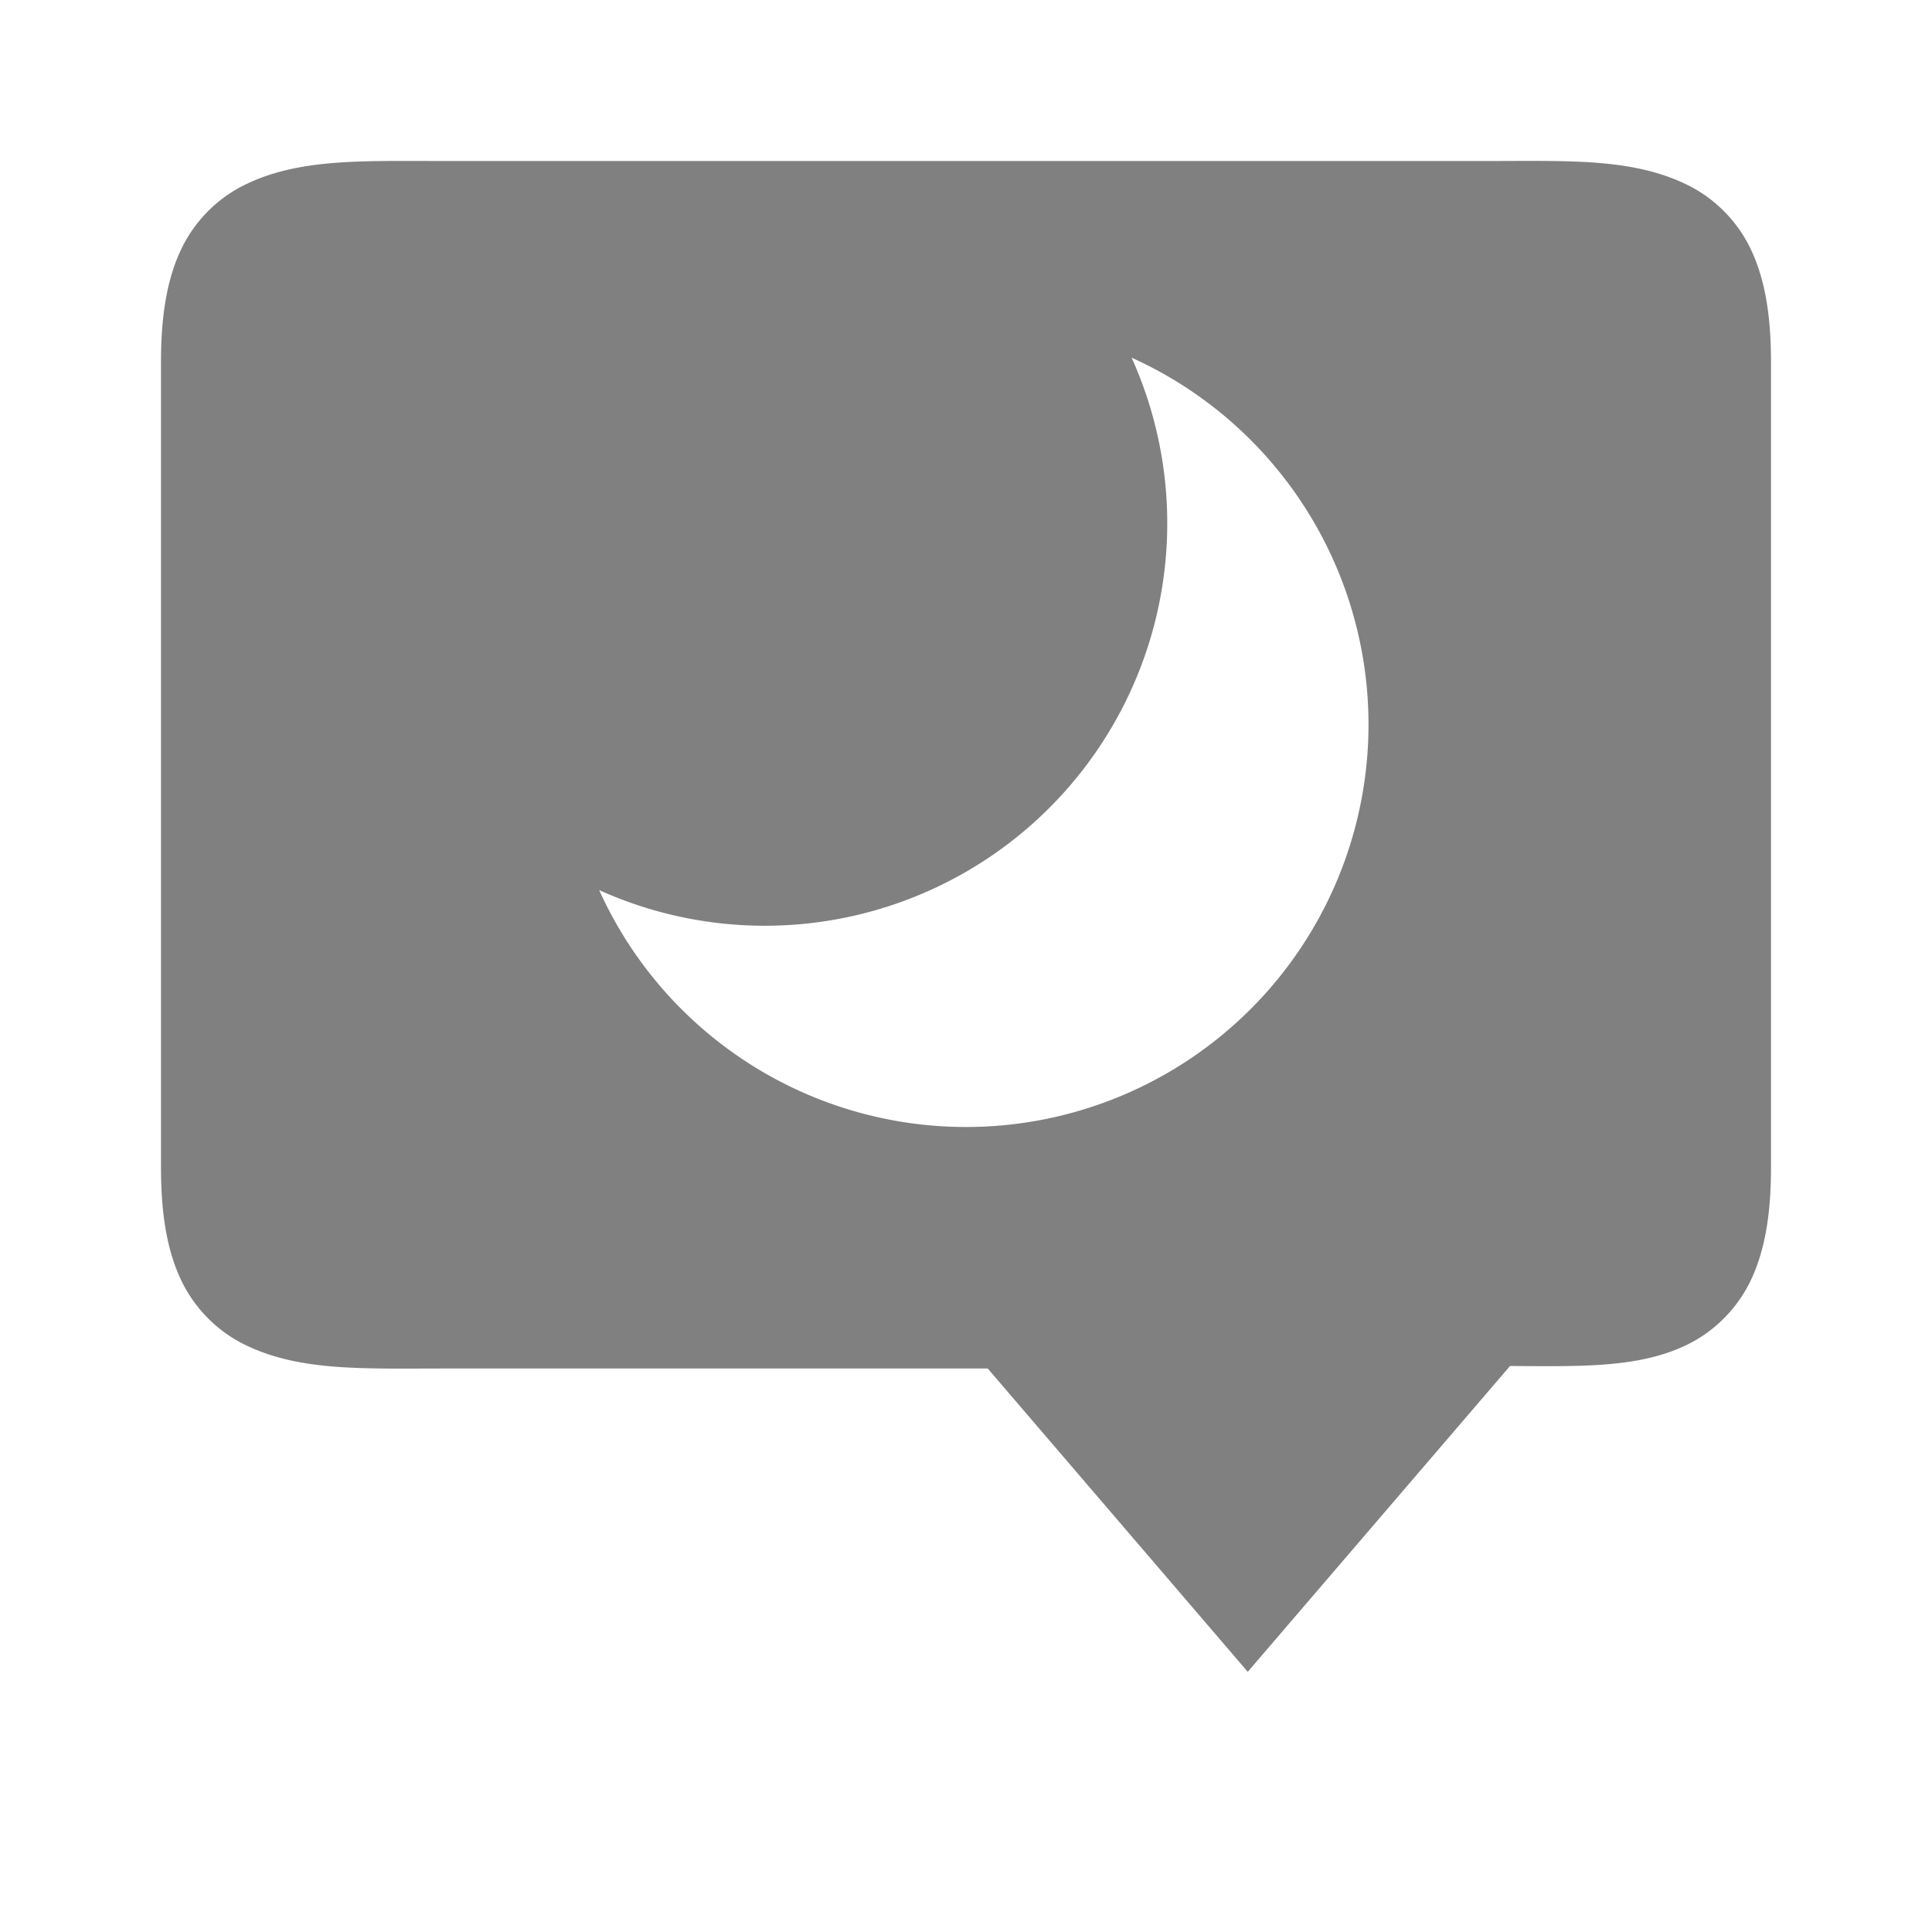<?xml version="1.0" encoding="UTF-8" standalone="no"?>
<svg
   viewBox="0 1 24 24"
   version="1.1"
   id="svg10"
   sodipodi:docname="idle-filled.svg"
   inkscape:version="1.2 (1:1.2.1+202207142221+cd75a1ee6d)"
   width="24"
   height="24"
   xmlns:inkscape="http://www.inkscape.org/namespaces/inkscape"
   xmlns:sodipodi="http://sodipodi.sourceforge.net/DTD/sodipodi-0.dtd"
   xmlns="http://www.w3.org/2000/svg"
   xmlns:svg="http://www.w3.org/2000/svg"
   xmlns:rdf="http://www.w3.org/1999/02/22-rdf-syntax-ns#"
   xmlns:cc="http://creativecommons.org/ns#"
   xmlns:dc="http://purl.org/dc/elements/1.1/">
  <defs
     id="defs14" />
  <sodipodi:namedview
     pagecolor="#ffffff"
     bordercolor="#666666"
     borderopacity="1"
     objecttolerance="10"
     gridtolerance="10"
     guidetolerance="10"
     inkscape:pageopacity="0"
     inkscape:pageshadow="2"
     inkscape:window-width="1920"
     inkscape:window-height="1016"
     id="namedview12"
     showgrid="true"
     inkscape:zoom="25.673828"
     inkscape:cx="4.2066185"
     inkscape:cy="12.171929"
     inkscape:window-x="0"
     inkscape:window-y="0"
     inkscape:window-maximized="1"
     inkscape:current-layer="svg10"
     inkscape:pagecheckerboard="0"
     inkscape:showpageshadow="2"
     inkscape:deskcolor="#d1d1d1">
    <inkscape:grid
       type="xygrid"
       id="grid841" />
    <inkscape:grid
       type="xygrid"
       id="grid829"
       dotted="true"
       spacingx="0.5"
       spacingy="0.5"
       empspacing="10" />
  </sodipodi:namedview>
  <path
     id="path864"
     style="color:#000000;fill:#808080;fill-opacity:1"
     d="M 4.787 3 C 4.11 3.006 3.537 3.048 3.027 3.303 C 2.688 3.472 2.397 3.765 2.23 4.141 C 2.064 4.516 2 4.958 2 5.5 L 2 15.5 C 2 16.042 2.064 16.484 2.23 16.859 C 2.397 17.235 2.688 17.528 3.027 17.697 C 3.706 18.037 4.5 18 5.5 18 L 12.27 18 L 15.5 21.768 L 18.758 17.969 C 19.616 17.972 20.365 18.001 20.973 17.697 C 21.312 17.528 21.603 17.235 21.77 16.859 C 21.936 16.484 22 16.042 22 15.5 L 22 5.5 C 22 4.958 21.936 4.516 21.77 4.141 C 21.603 3.765 21.312 3.472 20.973 3.303 C 20.294 2.963 19.5 3 18.5 3 L 5.5 3 C 5.25 3 5.013 2.998 4.787 3 z M 14.057 5.443 A 5 5 0 0 1 17 10 A 5 5 0 0 1 12 15 A 5 5 0 0 1 7.443 12.057 A 5 5 0 0 0 9.5 12.5 A 5 5 0 0 0 14.5 7.5 A 5 5 0 0 0 14.057 5.443 z " />
</svg>
